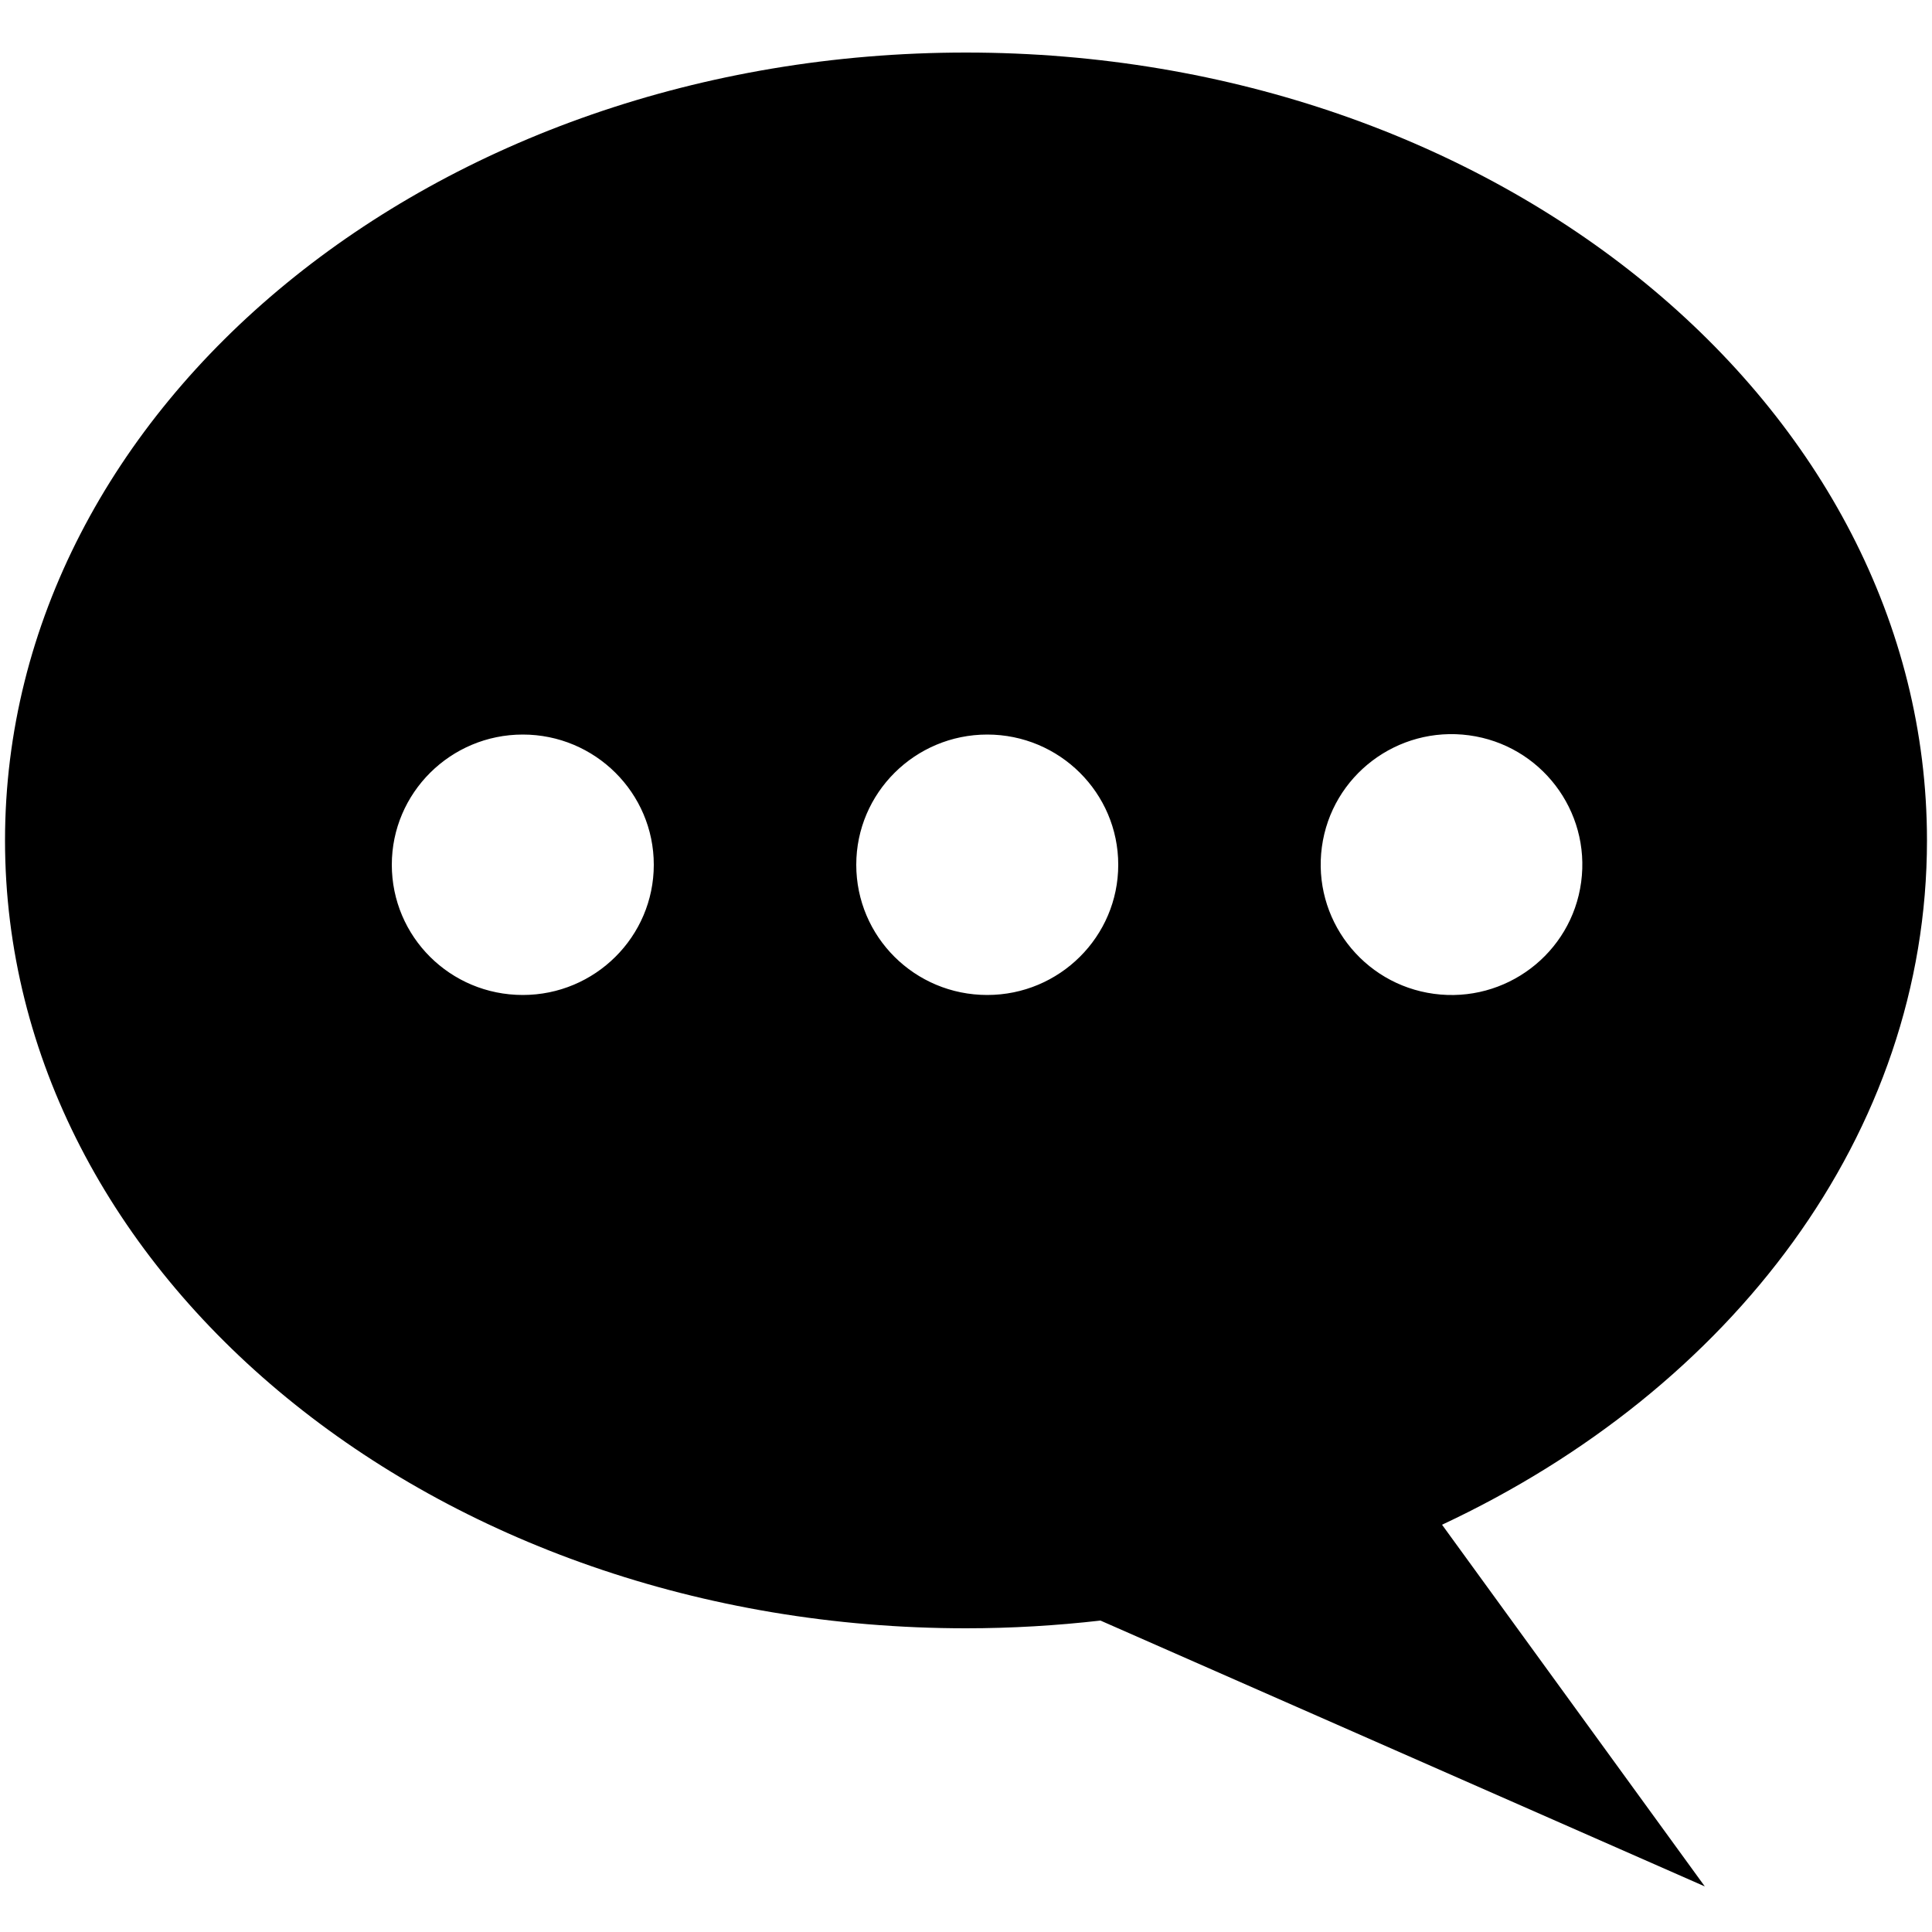 <?xml version="1.0" encoding="utf-8"?>
<!-- Generator: Adobe Illustrator 19.1.0, SVG Export Plug-In . SVG Version: 6.00 Build 0)  -->
<svg version="1.1" id="Layer_1" xmlns="http://www.w3.org/2000/svg" xmlns:xlink="http://www.w3.org/1999/xlink" x="0px" y="0px"
	 width="500px" height="500px" viewBox="0 0 500 500" enable-background="new 0 0 500 500" xml:space="preserve">
<path d="M1.3,217.5c0,112.6,111.3,203.9,248.7,203.9c11.8,0,23.4-0.7,34.8-2l156.4,68.8l-68-93.6c75-35.1,125.5-101.2,125.5-177.1
	c0-112.6-111.3-203.9-248.7-203.9C112.6,13.6,1.3,104.9,1.3,217.5z M342.1,219.2c2.5-18.5,19.6-31.4,38.1-28.9
	c18.5,2.5,31.5,19.5,29,38c-2.5,18.5-19.6,31.4-38.1,28.9C352.6,254.7,339.6,237.7,342.1,219.2z M221.6,223.8
	c0-18.6,15.2-33.7,33.9-33.7c18.7,0,33.9,15.1,33.9,33.7s-15.2,33.7-33.9,33.7C236.7,257.5,221.6,242.4,221.6,223.8z M101.4,223.8
	c0-18.6,15.2-33.7,33.9-33.7c18.7,0,33.9,15.1,33.9,33.7s-15.2,33.7-33.9,33.7C116.5,257.5,101.4,242.4,101.4,223.8z"/>
</svg>
